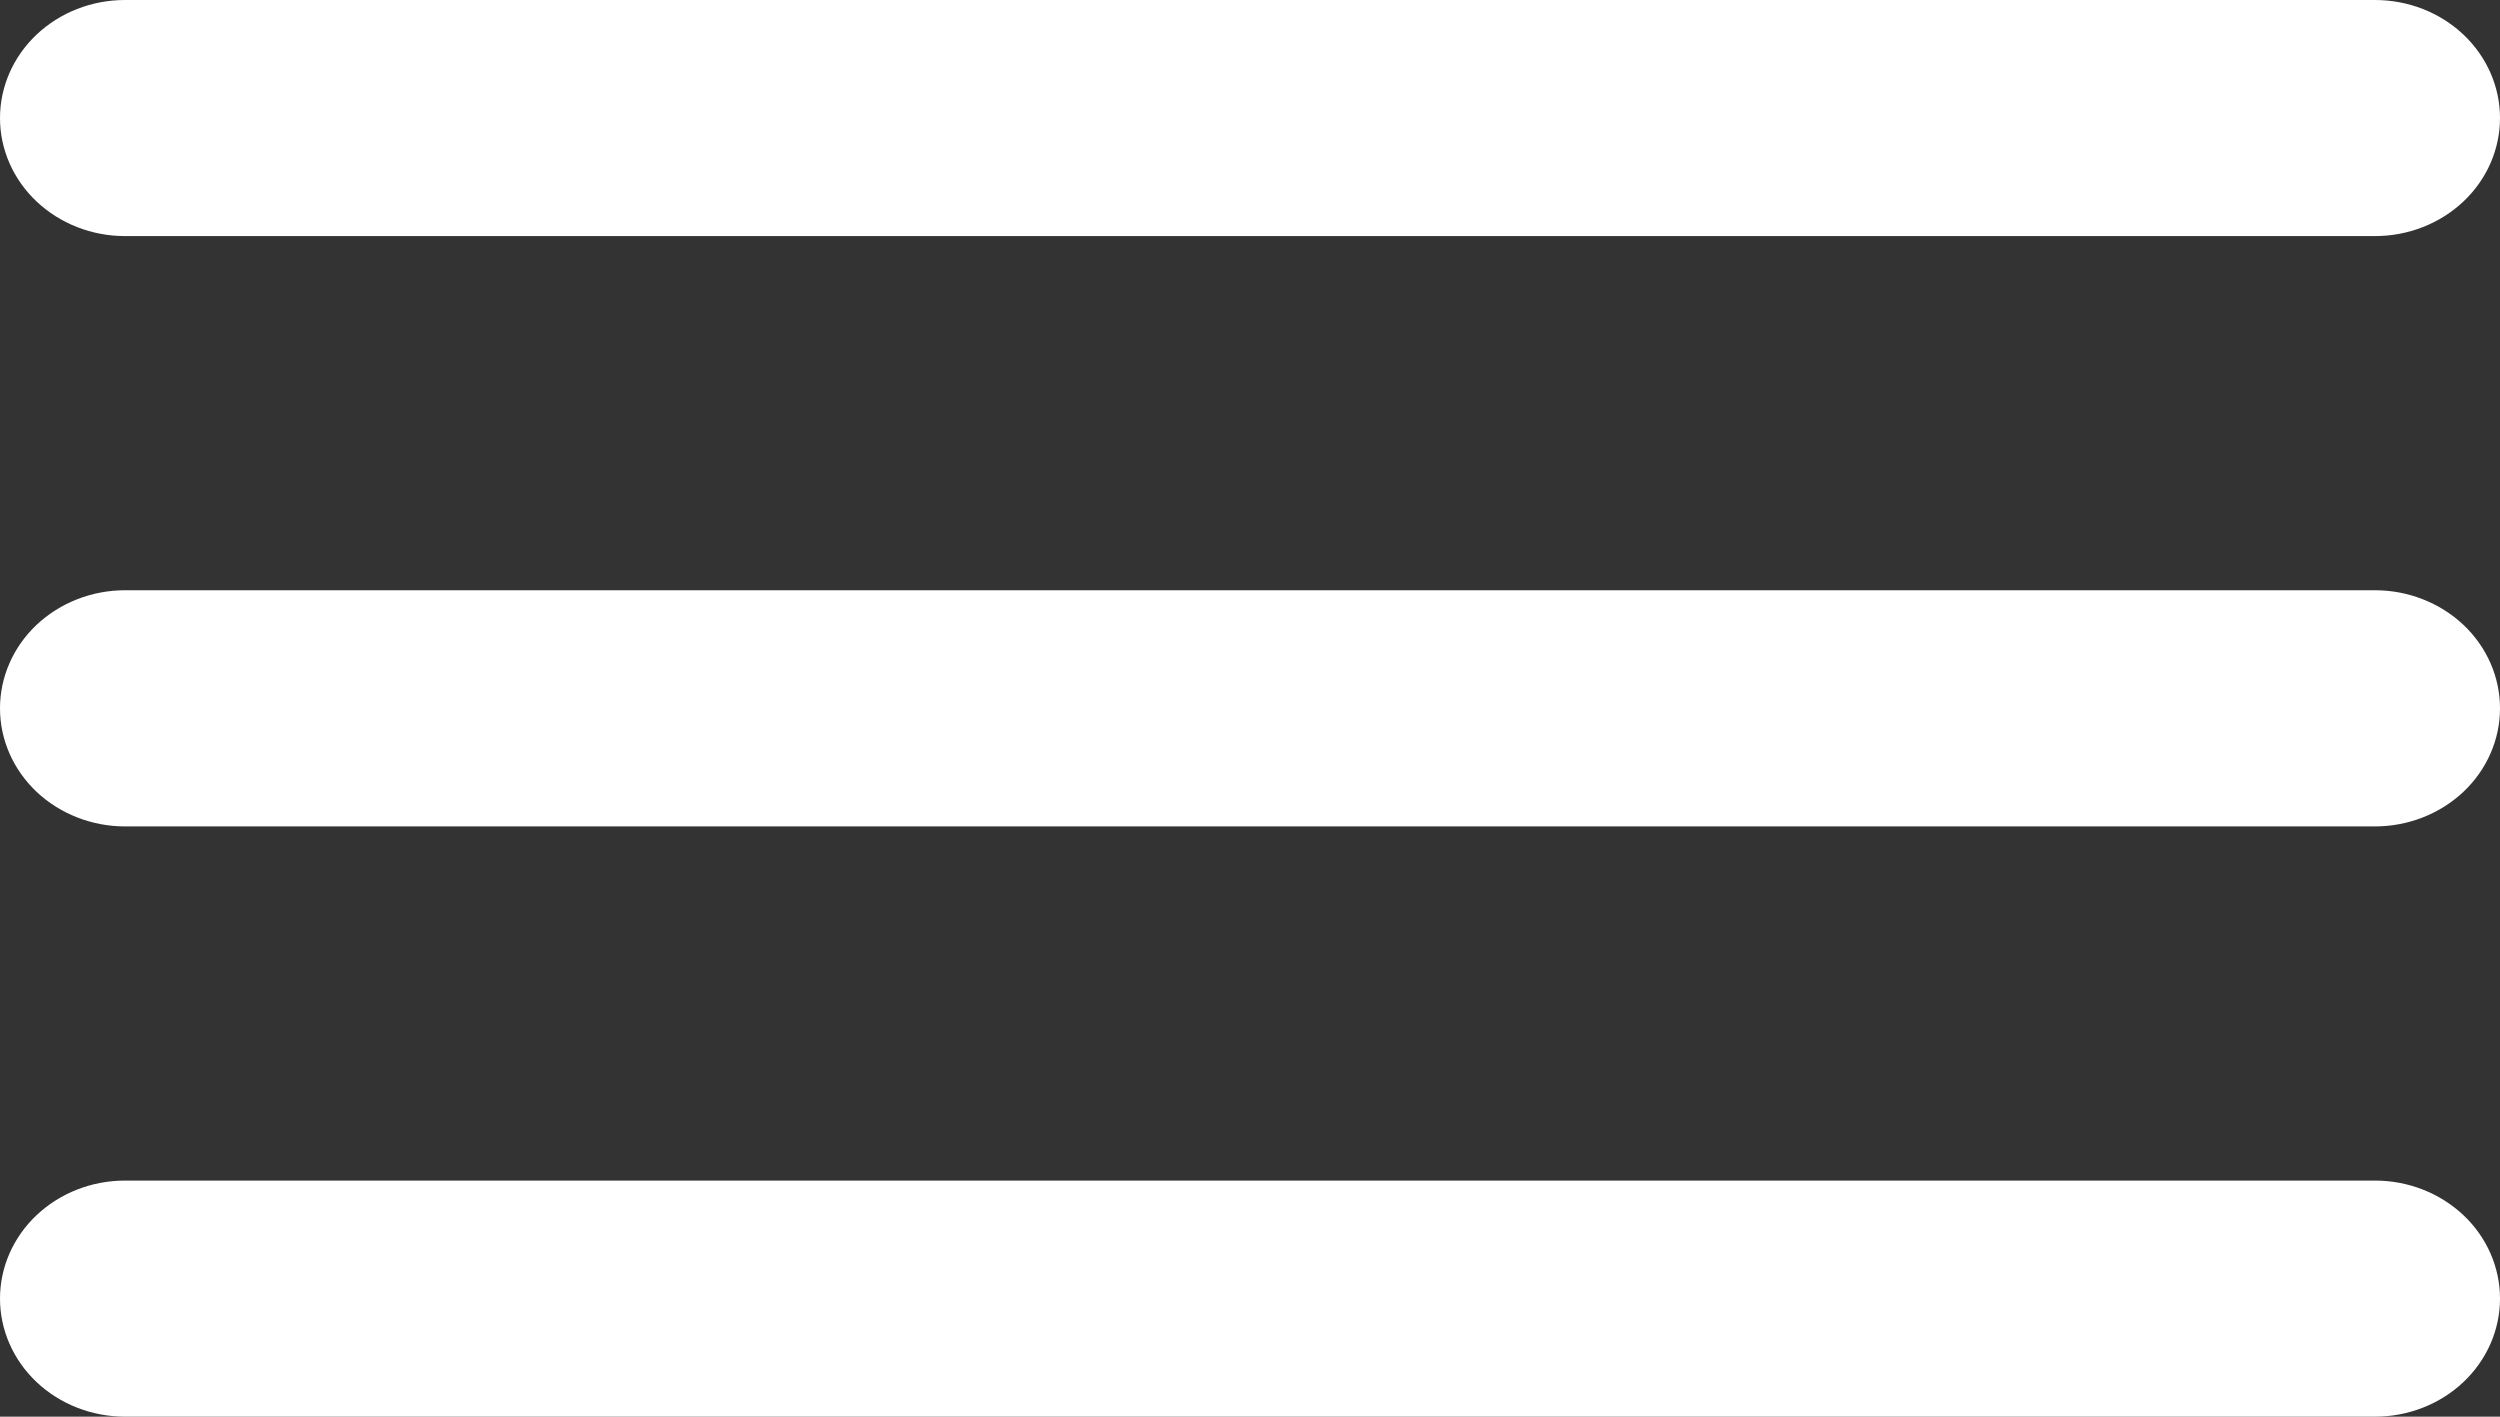 <svg width="30" height="17" viewBox="0 0 30 17" fill="none" xmlns="http://www.w3.org/2000/svg">
<rect x="0" y="0" width="30" height="17" fill="#333333" stroke="none"/>
<path d="M1.5 2.833H28.5C28.898 2.833 29.279 2.684 29.561 2.418C29.842 2.153 30 1.792 30 1.417C30 1.041 29.842 0.681 29.561 0.415C29.279 0.149 28.898 0 28.5 0H1.5C1.102 0 0.721 0.149 0.439 0.415C0.158 0.681 0 1.041 0 1.417C0 1.792 0.158 2.153 0.439 2.418C0.721 2.684 1.102 2.833 1.5 2.833ZM28.5 14.167H1.5C1.102 14.167 0.721 14.316 0.439 14.582C0.158 14.847 0 15.208 0 15.583C0 15.959 0.158 16.319 0.439 16.585C0.721 16.851 1.102 17 1.5 17H28.5C28.898 17 29.279 16.851 29.561 16.585C29.842 16.319 30 15.959 30 15.583C30 15.208 29.842 14.847 29.561 14.582C29.279 14.316 28.898 14.167 28.5 14.167ZM28.5 7.083H1.5C1.102 7.083 0.721 7.233 0.439 7.498C0.158 7.764 0 8.124 0 8.5C0 8.876 0.158 9.236 0.439 9.502C0.721 9.767 1.102 9.917 1.5 9.917H28.5C28.898 9.917 29.279 9.767 29.561 9.502C29.842 9.236 30 8.876 30 8.5C30 8.124 29.842 7.764 29.561 7.498C29.279 7.233 28.898 7.083 28.5 7.083Z" fill="white"/>
</svg>
